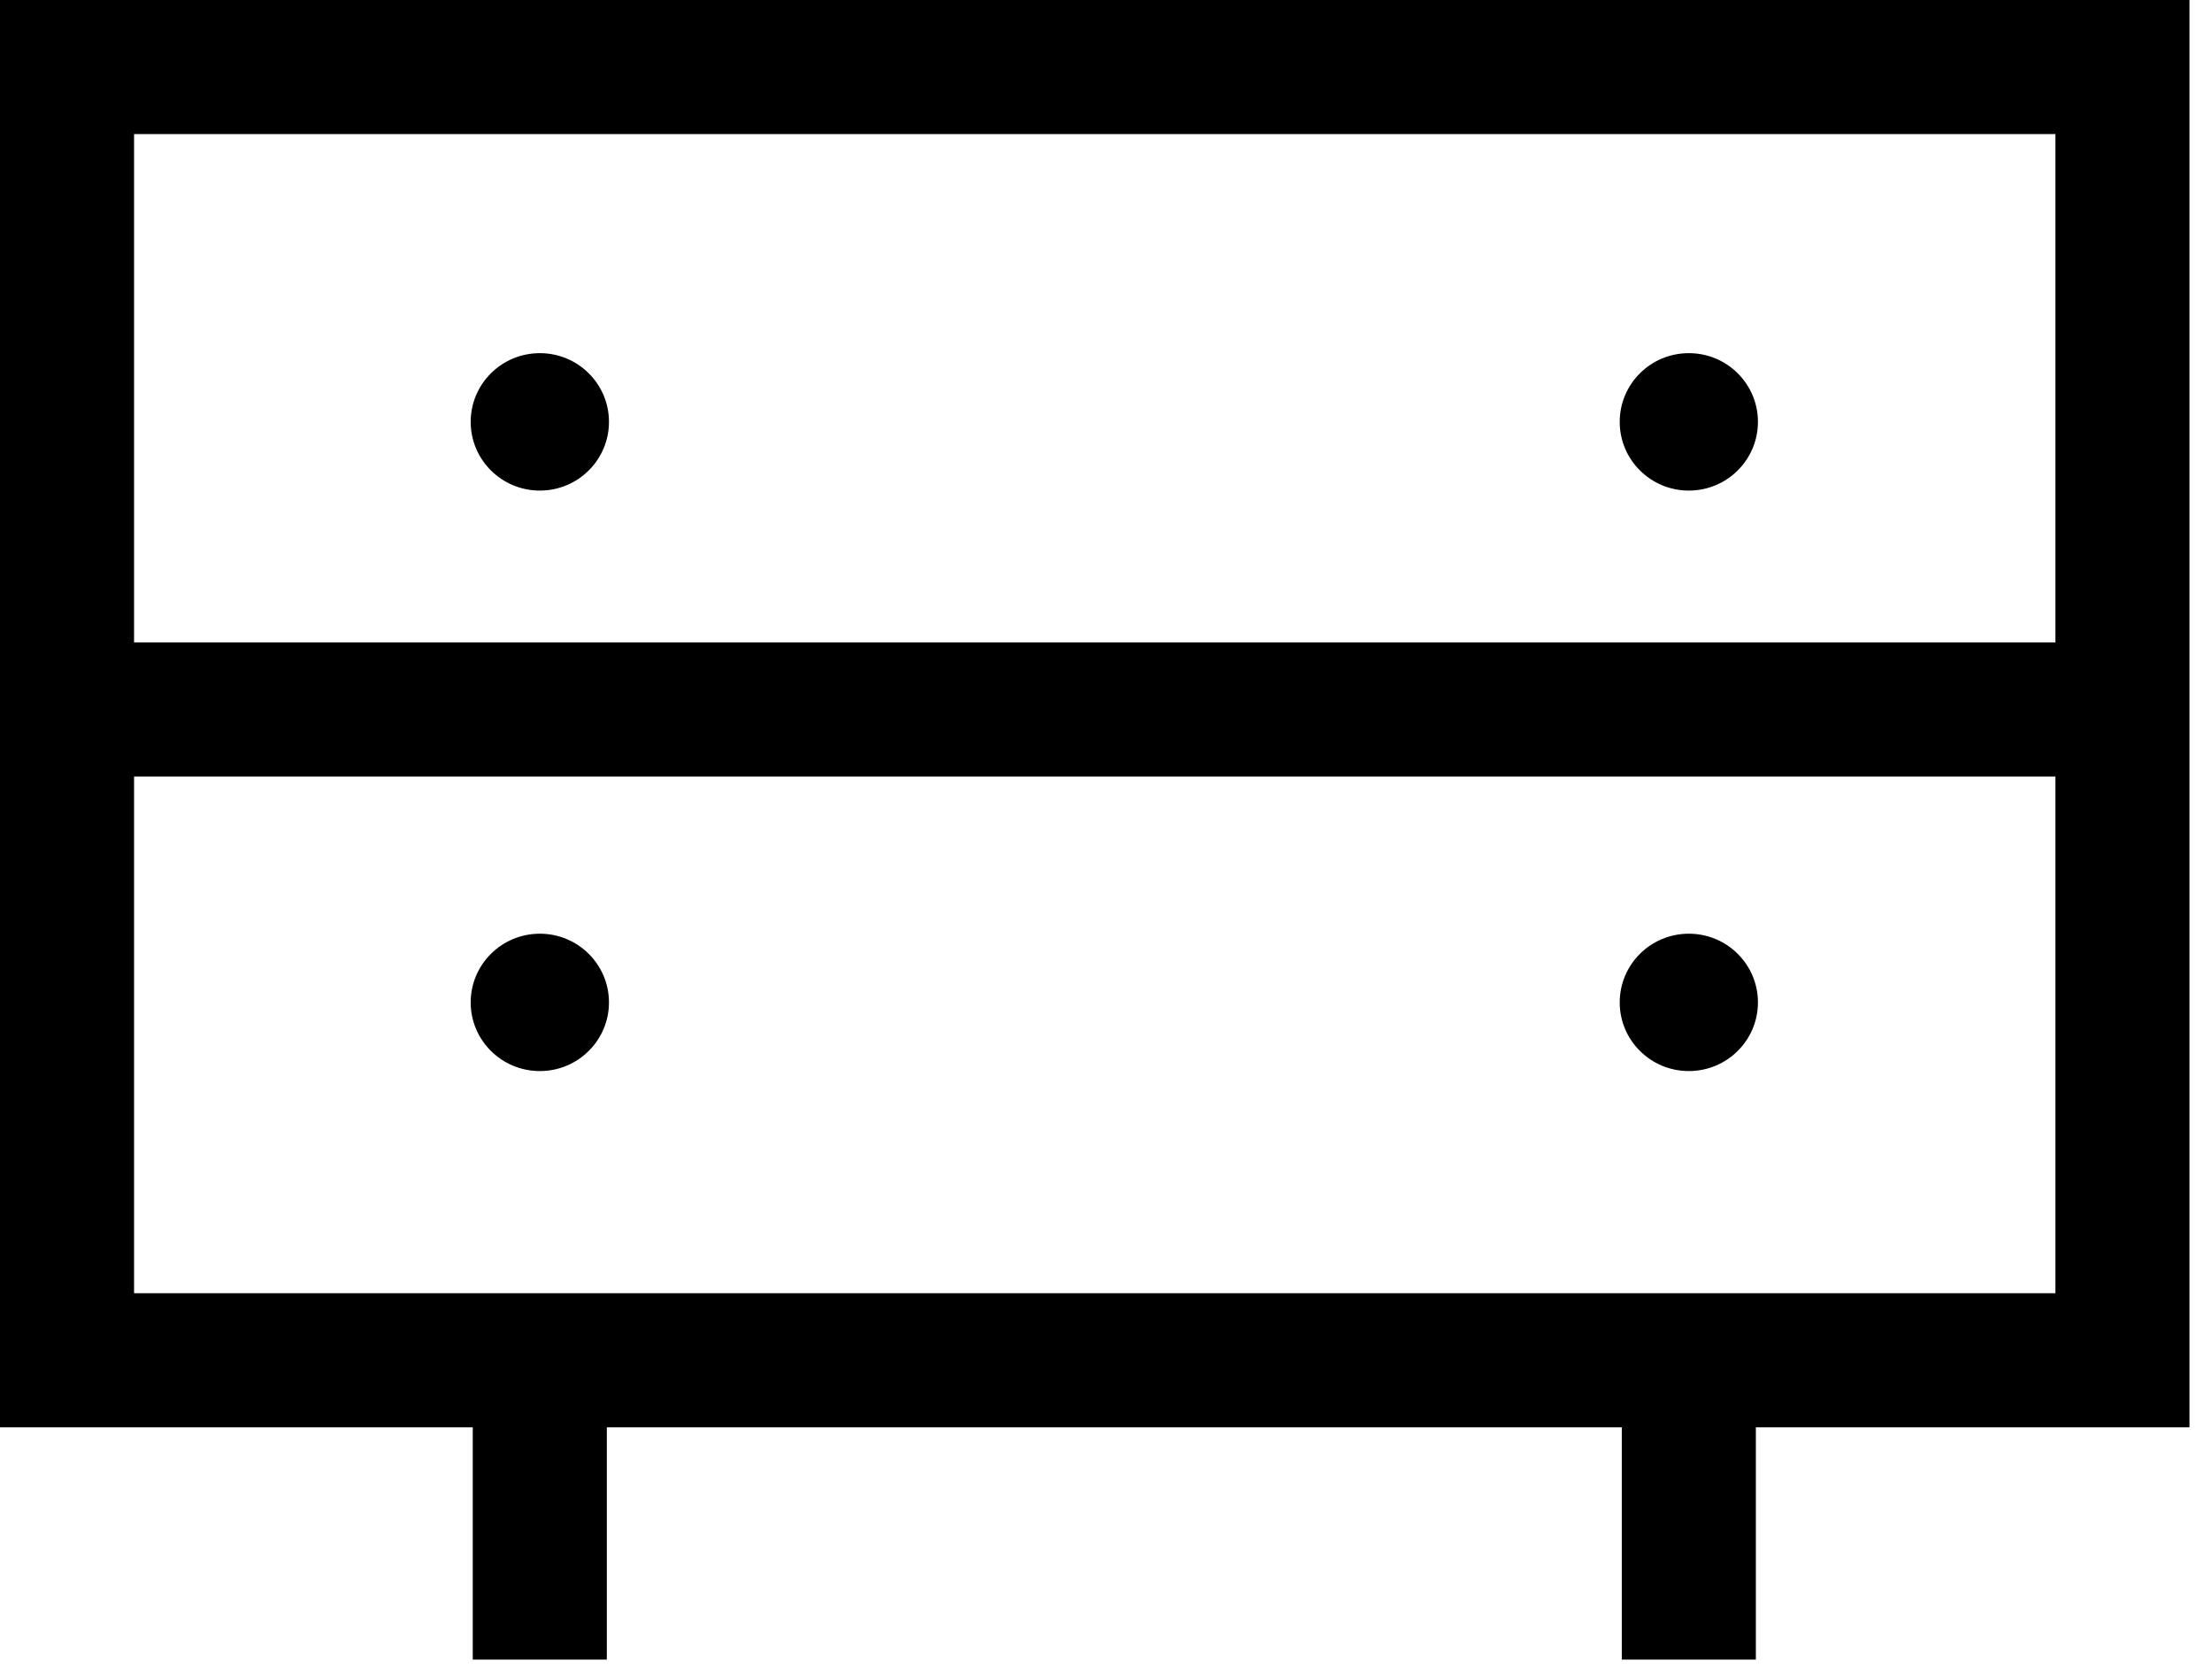 <svg width="33" height="25" viewBox="0 0 33 25" fill="none" xmlns="http://www.w3.org/2000/svg">
<path fill-rule="evenodd" clip-rule="evenodd" d="M1 20.291H31.664V1H1V20.291Z" stroke="black" stroke-width="2"/>
<path d="M31.732 10.583H1.068" stroke="black" stroke-width="2" stroke-linejoin="round"/>
<path fill-rule="evenodd" clip-rule="evenodd" d="M9.085 6.293C9.085 6.859 8.623 7.318 8.054 7.318C7.484 7.318 7.022 6.859 7.022 6.293C7.022 5.727 7.484 5.268 8.054 5.268C8.623 5.268 9.085 5.727 9.085 6.293Z" fill="black"/>
<path fill-rule="evenodd" clip-rule="evenodd" d="M26.226 6.293C26.226 6.859 25.765 7.318 25.195 7.318C24.625 7.318 24.164 6.859 24.164 6.293C24.164 5.727 24.625 5.268 25.195 5.268C25.765 5.268 26.226 5.727 26.226 6.293Z" fill="black"/>
<path fill-rule="evenodd" clip-rule="evenodd" d="M9.085 14.953C9.085 15.518 8.623 15.977 8.054 15.977C7.484 15.977 7.022 15.518 7.022 14.953C7.022 14.387 7.484 13.928 8.054 13.928C8.623 13.928 9.085 14.387 9.085 14.953Z" fill="black"/>
<path fill-rule="evenodd" clip-rule="evenodd" d="M26.226 14.953C26.226 15.518 25.765 15.977 25.195 15.977C24.625 15.977 24.164 15.518 24.164 14.953C24.164 14.387 24.625 13.928 25.195 13.928C25.765 13.928 26.226 14.387 26.226 14.953Z" fill="black"/>
<path d="M8.053 20.562V24.756" stroke="black" stroke-width="2"/>
<path d="M25.195 20.562V24.756" stroke="black" stroke-width="2"/>
</svg>

